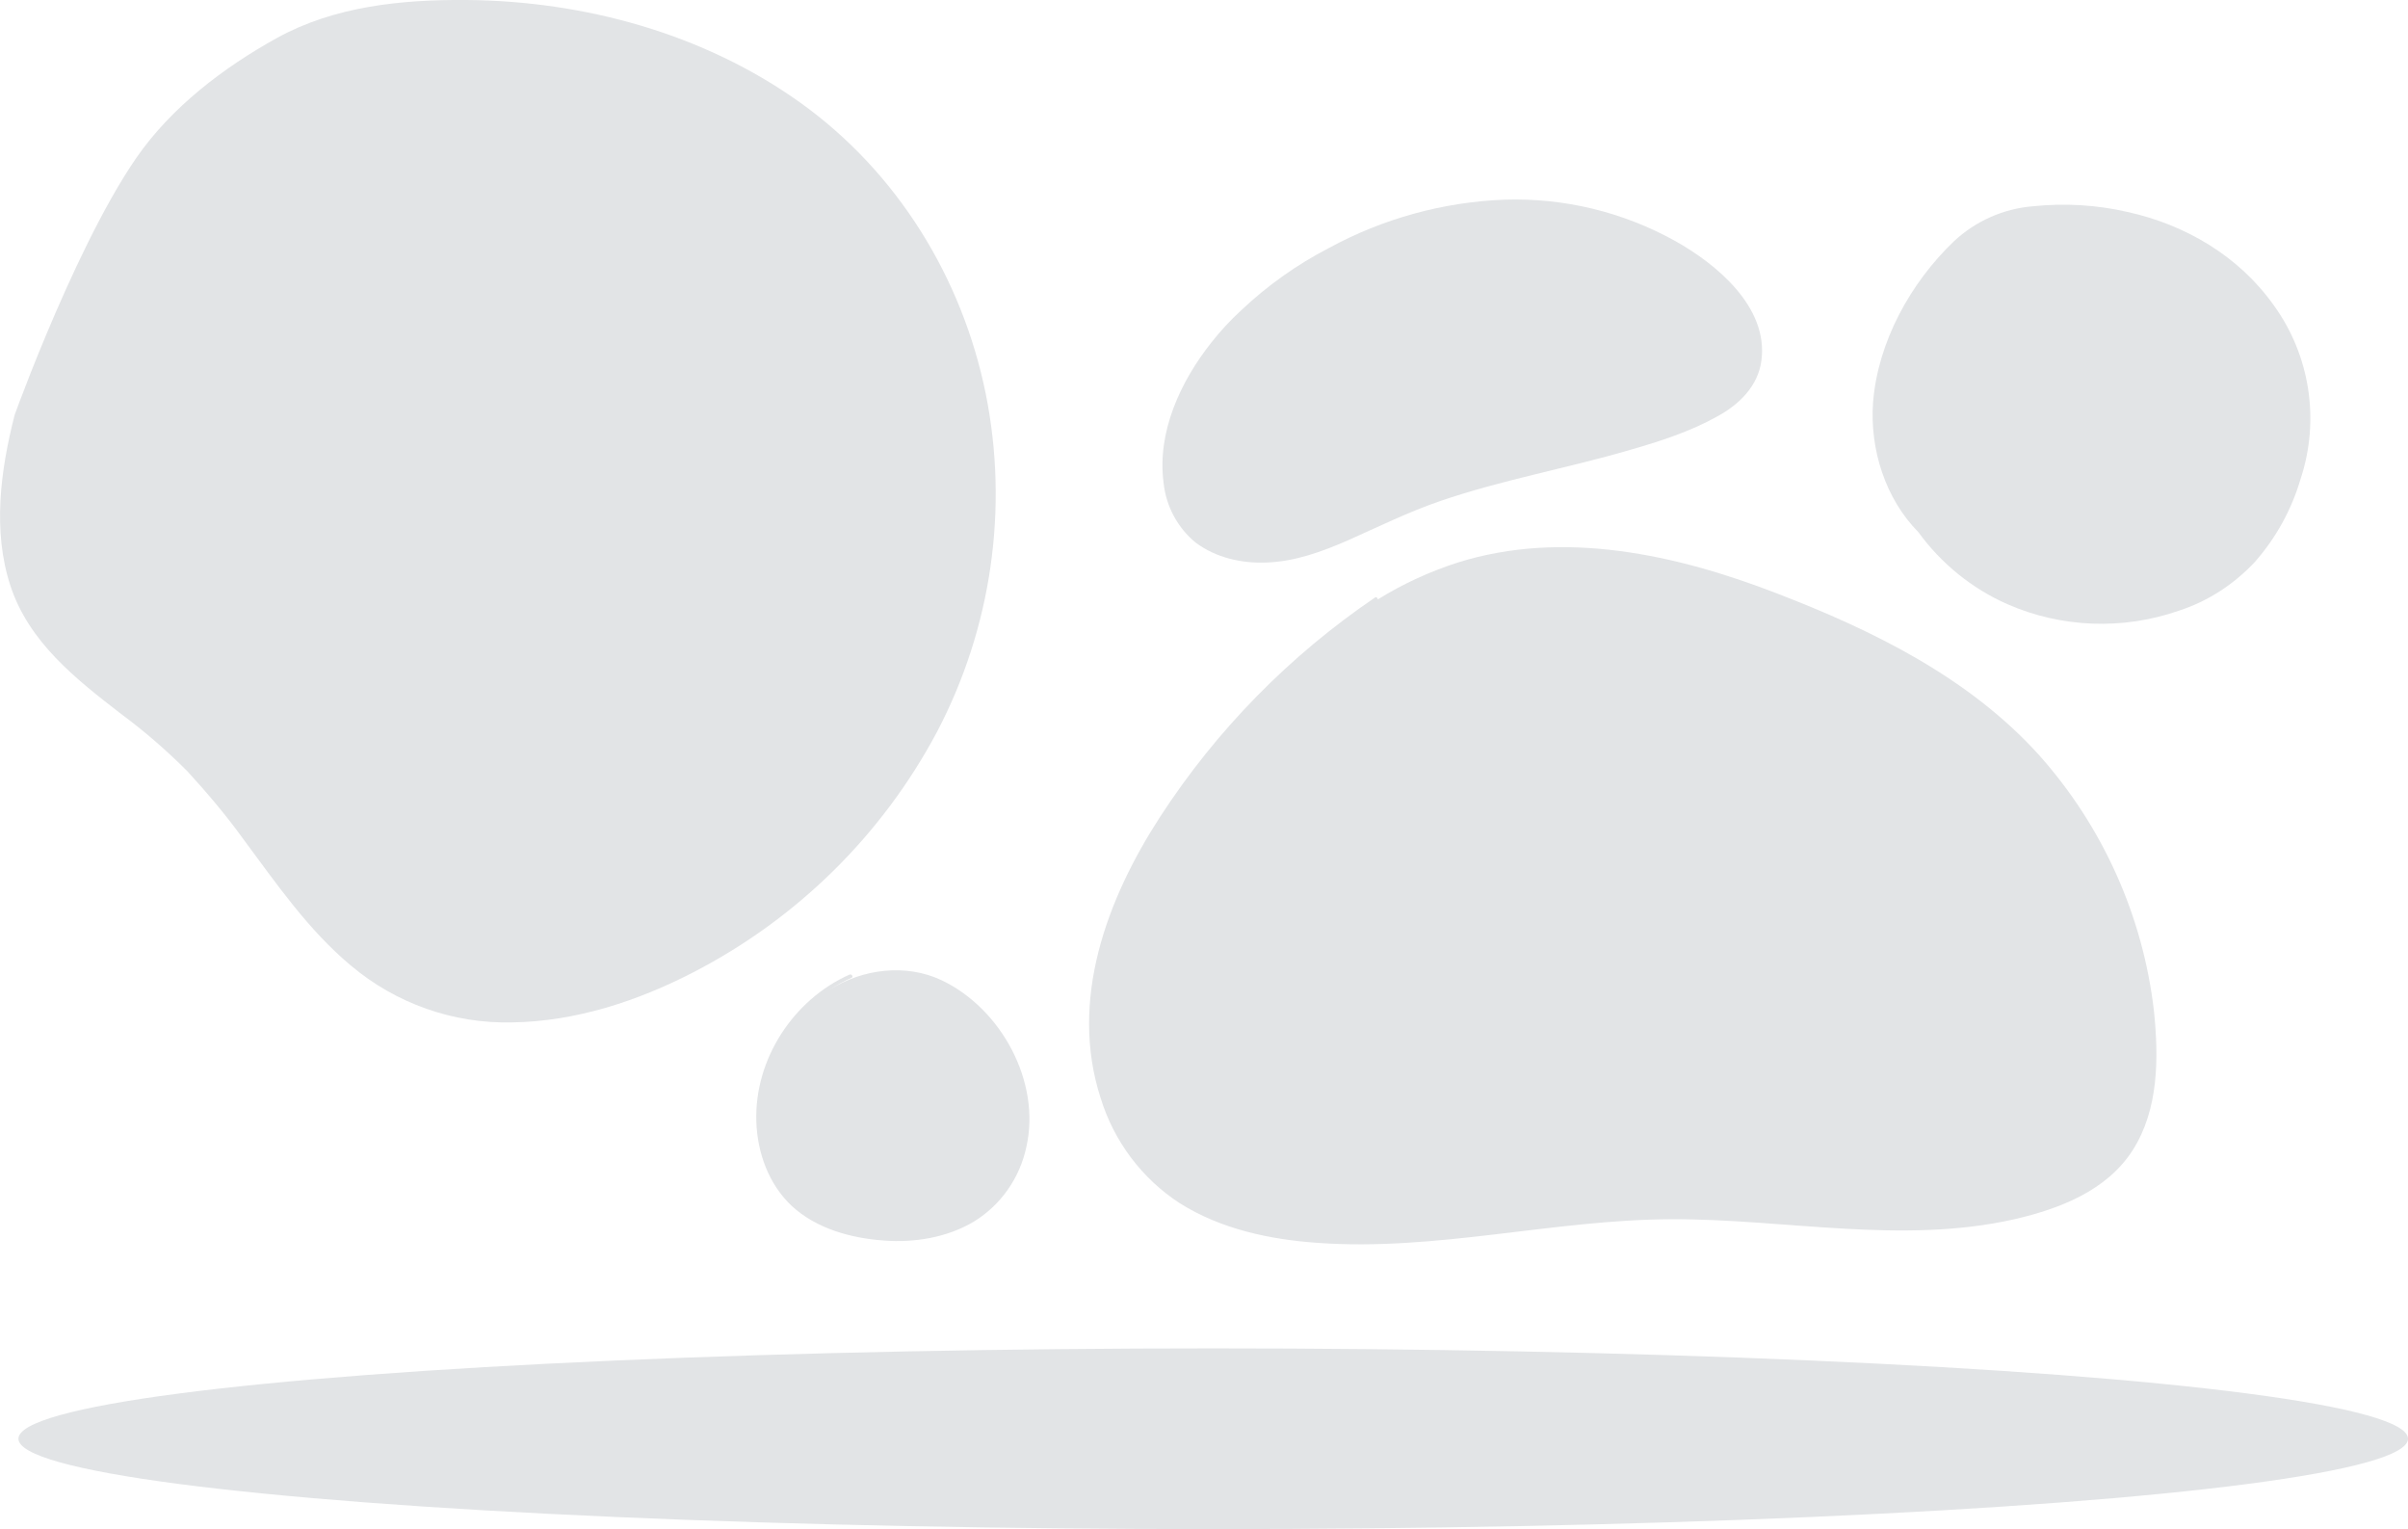 <?xml version="1.0" encoding="utf-8"?>
<!-- Generator: Adobe Illustrator 24.0.1, SVG Export Plug-In . SVG Version: 6.00 Build 0)  -->
<svg version="1.1" id="Layer_1" xmlns="http://www.w3.org/2000/svg" xmlns:xlink="http://www.w3.org/1999/xlink" x="0px" y="0px"
	 viewBox="0 0 509.1 323.2" style="enable-background:new 0 0 509.1 323.2;" xml:space="preserve">
<style type="text/css">
	.st0{fill:#E2E4E6;}
</style>
<title>BG</title>
<g id="Layer_2_1_">
	<g id="OBJECTS">
		<path class="st0" d="M486.4,101.2c-1.9,6.5-5.2,12.5-9.7,17.6c-4.4,4.7-9.9,8.3-16.1,10.3c-11.8,4.1-24.8,3.6-36.2-1.4
			c-7.5-3.3-14-8.6-18.8-15.2c-7-7.1-10.3-17.5-9.6-27.4c1-12.8,7.9-25.3,17.1-34.1c4.6-4.3,10.5-6.9,16.7-7.4
			c6.7-0.7,13.5-0.3,20,1.2c12.3,2.7,23.6,9.4,30.9,19.7C488.4,75.1,490.5,88.8,486.4,101.2z"/>
		<path class="st0" d="M246,102c-1.4-10.7,3.6-21.4,10.1-29.6c1.9-2.4,4-4.7,6.3-6.8c5.5-5.2,11.8-9.7,18.6-13.2
			c11.4-6.2,24.1-9.7,37.1-10.2c12.6-0.4,25,2.6,36,8.7c8.8,4.9,19.8,14,18.3,25.3c-0.7,5.4-4.7,9.3-9.3,11.8
			c-5.7,3.2-12.2,5.3-18.5,7.1c-13.3,3.9-27,6.3-40.1,10.8c-6.7,2.3-13,5.4-19.5,8.3c-5.5,2.4-11.2,4.5-17.3,4.7
			c-5.2,0.2-10.6-1-14.9-4.2C249,111.6,246.5,107,246,102z"/>
		<path class="st0" d="M455.4,213.8c1,9.8,1,20.7-4.5,29.3s-15.5,12.4-25,14.6c-23.9,5.4-48.5-0.1-72.6,0c-25,0.1-49.6,6.8-74.7,5
			c-10.1-0.7-20.5-2.9-29.2-8.4c-8-5.2-13.9-13.1-16.7-22.2c-6.7-20.7,1.3-42.1,12.6-59.5c11.9-18.3,27.3-34,45.4-46.3
			c0.3-0.2,0.6,0.1,0.6,0.4c5.3-3.3,11-5.9,16.9-7.8c22.3-7,46.2-1.7,67.4,6.5c20.3,7.8,40.7,17.8,55.5,34.2
			C444.5,174.6,453.1,193.6,455.4,213.8z"/>
		<path class="st0" d="M217,242.4c-1.4,6.6-5.4,12.3-11.1,15.8c-5.7,3.4-12.6,4.5-19.1,4c-6.9-0.5-14.2-2.5-19.4-7.3
			c-4.9-4.6-7.3-11.3-7.5-17.9c-0.4-13.1,7.8-25.7,19.7-31c0.5-0.2,0.9,0.5,0.4,0.7c-1.6,0.7-3.1,1.5-4.6,2.5
			c6.9-4.4,16.1-5.6,23.7-2C211.7,213.2,220.1,228.7,217,242.4z"/>
		<path class="st0" d="M146.6,205.5c-11.8,6.1-24.9,10.4-38.3,10.6c-12.5,0.3-24.6-4-34.1-12c-9.1-7.6-15.8-17.4-22.8-26.8
			c-3.6-5-7.6-9.7-11.8-14.3c-4.4-4.4-9-8.4-14-12.1c-9.6-7.4-19.5-15.2-23.4-27.1c-3.8-11.6-2.1-24.4,0.9-36.1
			c-2.4,6.7,11.7-34,25.7-54.3c7.4-10.7,18.4-19.1,29.8-25.4c12.2-6.7,26.3-8.1,40-8c24.9,0.2,50.2,7.1,70.6,21.7
			s34.2,36.9,39.2,61.5c4.9,24.3,1.2,49.6-10.3,71.5C186.5,176.5,168.5,194.2,146.6,205.5z"/>
		<ellipse class="st0" cx="256.5" cy="304.1" rx="252.6" ry="19.1"/>
	</g>
</g>
</svg>
